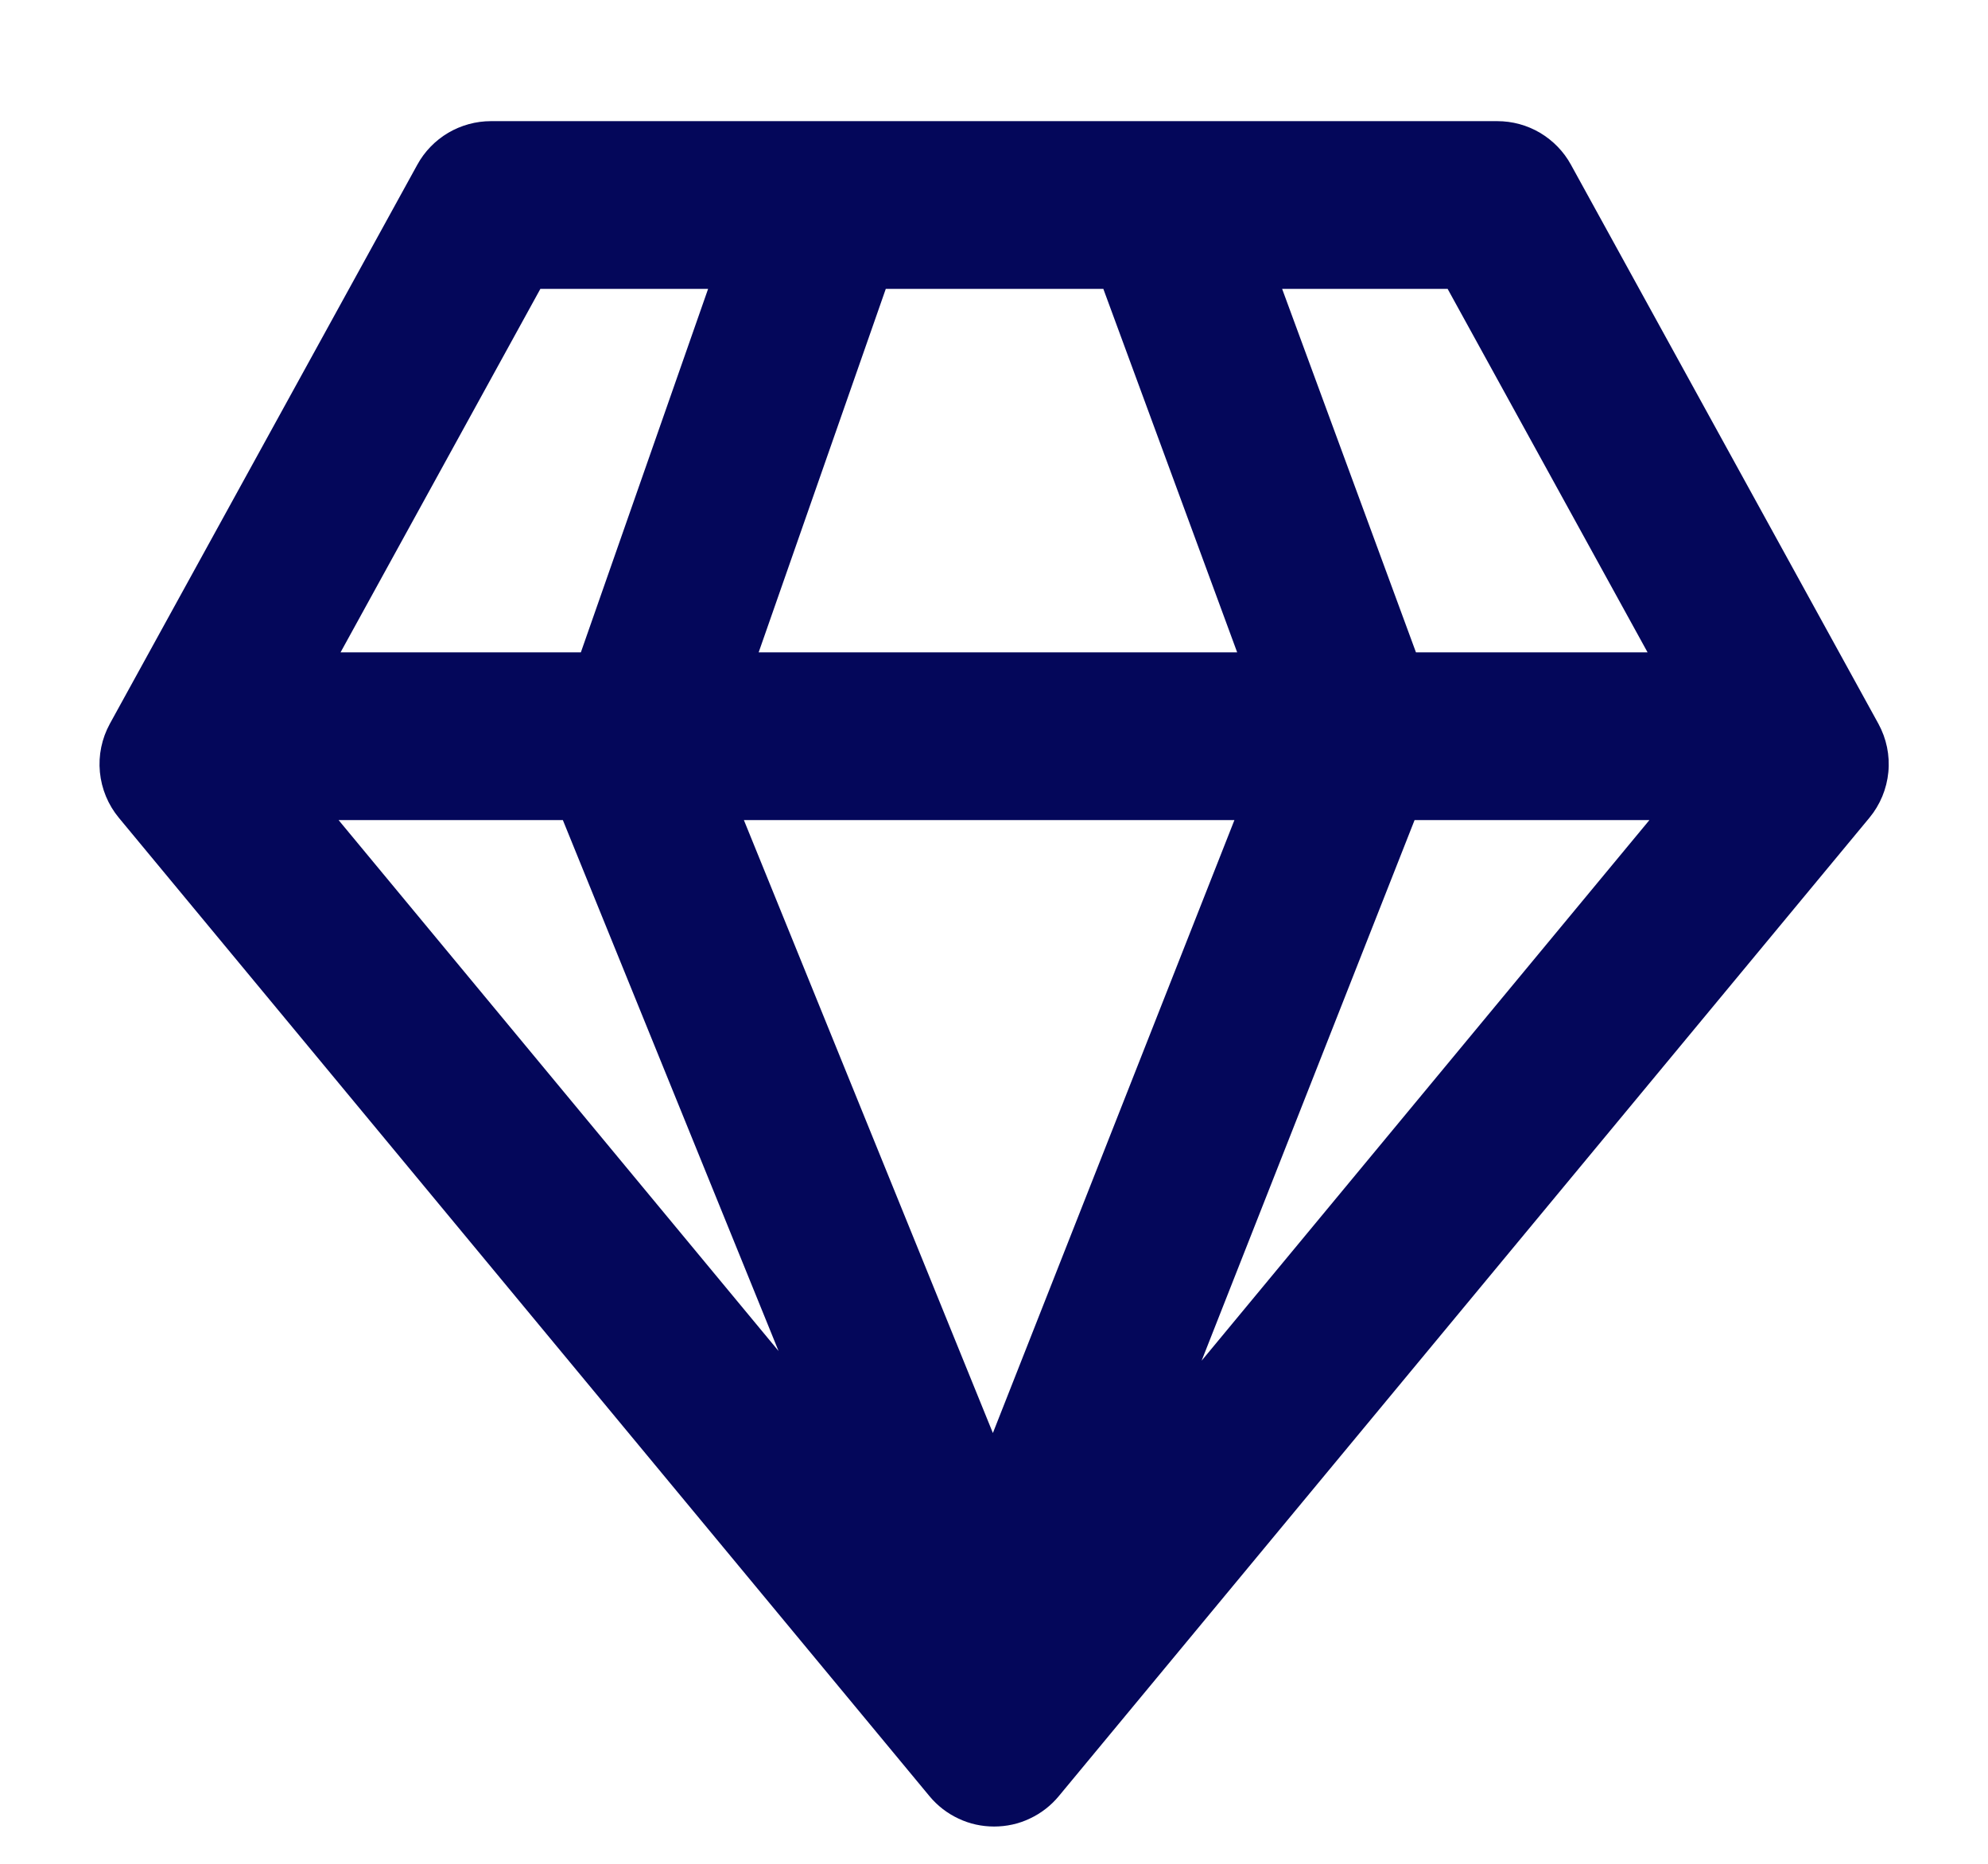 <svg width="16" height="15" viewBox="0 0 16 15" fill="none" xmlns="http://www.w3.org/2000/svg">
<path d="M3.951 0.975C3.83 0.975 3.711 1.008 3.607 1.069C3.503 1.131 3.417 1.219 3.359 1.325L0.884 5.825C0.819 5.944 0.791 6.079 0.804 6.214C0.817 6.349 0.87 6.477 0.956 6.581L7.481 14.456C7.545 14.533 7.624 14.594 7.714 14.636C7.804 14.679 7.902 14.7 8.001 14.7C8.1 14.7 8.198 14.679 8.288 14.636C8.378 14.594 8.457 14.533 8.521 14.456L15.046 6.581C15.132 6.477 15.185 6.349 15.198 6.214C15.211 6.079 15.183 5.944 15.118 5.825L12.643 1.325C12.585 1.219 12.499 1.131 12.395 1.069C12.29 1.007 12.172 0.975 12.05 0.975H3.951ZM2.741 5.25L4.349 2.325H5.699L4.675 5.25H2.741ZM4.53 6.6L6.266 10.873L2.725 6.6H4.53ZM7.991 11.533L5.987 6.6H9.935L7.991 11.533ZM6.106 5.25L7.129 2.325H8.88L9.957 5.25H6.106ZM11.396 5.25L10.319 2.325H11.651L13.26 5.25H11.396ZM11.385 6.6H13.275L9.671 10.951L11.385 6.6Z" fill="#04075A"/>
</svg>
